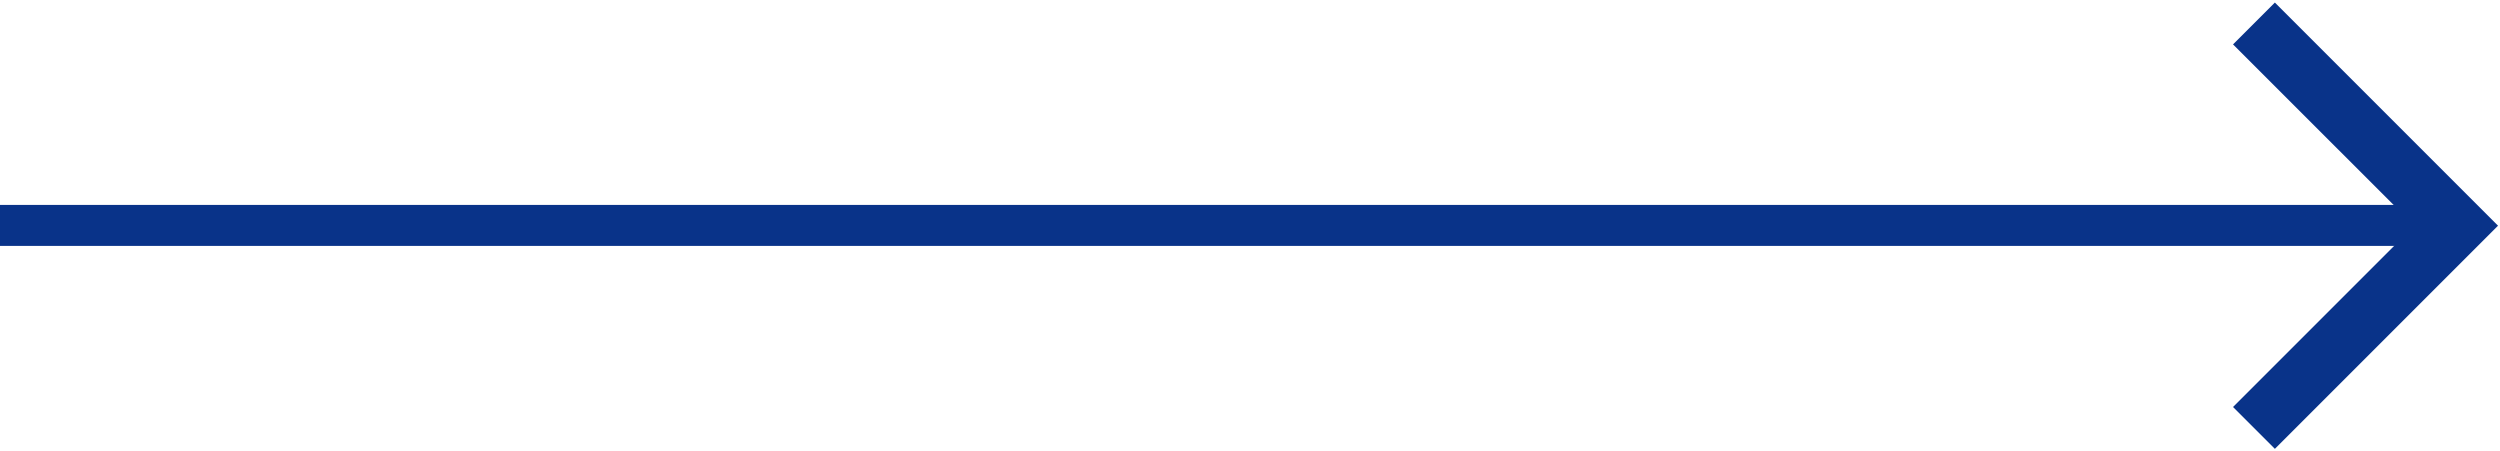 <?xml version="1.0" encoding="UTF-8"?>
<svg width="61px" height="11px" viewBox="0 0 61 11" version="1.1" xmlns="http://www.w3.org/2000/svg" xmlns:xlink="http://www.w3.org/1999/xlink">
    <title>ico_arrow_long</title>
    <g id="ico_arrow_long" stroke="none" stroke-width="1" fill="none" fill-rule="evenodd">
        <rect id="Rectangle" fill="#093389" x="0" y="5" width="60" height="1"></rect>
        <path d="M59.357,9.357 L57.913,9.357 L57.913,3.1 L51.657,3.101 L51.657,1.657 L59.357,1.657 L59.357,9.357 Z" id="Combined-Shape" fill="#093389" transform="translate(55.507, 5.507) rotate(45) translate(-55.507, -5.507) "></path>
    </g>
</svg>